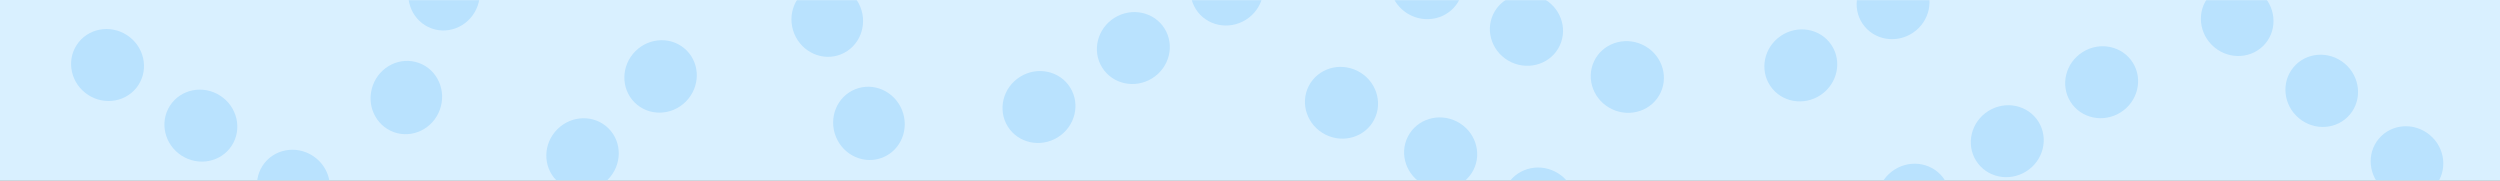 <svg xmlns="http://www.w3.org/2000/svg" class="w-full" xmlns:xlink="http://www.w3.org/1999/xlink" width="1440"
            height="104">
            <rect width="100%" height="100%" fill="#808080" stroke="none"/>
            <defs>
                <path id="a" d="M0 0h1440v104H0z" />
            </defs>
            <g fill="none" fill-rule="evenodd">
                <mask id="b" fill="#fff">
                    <use xlink:href="#a" />
                </mask>
                <use fill="#D9F0FF" xlink:href="#a" />
                <g mask="url(#b)">
                    <g transform="translate(32.751 -91.327)">
                        <ellipse fill="#B9E2FE" transform="rotate(33 29.191 128.778)" cx="29.191" cy="128.778"
                            rx="21.191" ry="20.533" />
                        <ellipse fill="#B9E2FE" transform="rotate(33 82.952 163.69)" cx="82.952" cy="163.691"
                            rx="21.191" ry="20.533" />
                        <ellipse fill="#B9E2FE" transform="rotate(33 136.269 198.315)" cx="136.269" cy="198.315"
                            rx="21.191" ry="20.533" />
                        <ellipse fill="#B9E2FE" transform="rotate(-32 565.7 152.968)" cx="565.701" cy="152.968"
                            rx="21.191" ry="20.533" />
                        <ellipse fill="#B9E2FE" transform="rotate(-32 620.063 118.998)" cx="620.063" cy="118.998"
                            rx="21.191" ry="20.533" />
                        <ellipse fill="#B9E2FE" transform="rotate(-32 673.976 85.31)" cx="673.976" cy="85.31"
                            rx="21.191" ry="20.533" />
                        <ellipse fill="#B9E2FE" transform="rotate(-34 1004.518 128.992)" cx="1004.518" cy="128.992"
                            rx="21.191" ry="20.533" />
                        <ellipse fill="#B9E2FE" transform="rotate(-34 1057.661 93.146)" cx="1057.661" cy="93.146"
                            rx="21.191" ry="20.533" />
                        <ellipse fill="#B9E2FE" transform="rotate(-155 904.584 135.67)" cx="904.584" cy="135.669"
                            rx="21.191" ry="20.533" />
                        <ellipse fill="#B9E2FE" transform="rotate(-155 846.487 108.578)" cx="846.487" cy="108.578"
                            rx="21.191" ry="20.533" />
                        <ellipse fill="#B9E2FE" transform="rotate(-155 788.87 81.711)" cx="788.87" cy="81.711"
                            rx="21.191" ry="20.533" />
                        <ellipse fill="#B9E2FE" transform="rotate(-45 302.794 180.299)" cx="302.794" cy="180.299"
                            rx="21.191" ry="20.533" />
                        <ellipse fill="#B9E2FE" transform="rotate(-45 347.747 135.346)" cx="347.747" cy="135.346"
                            rx="21.191" ry="20.533" />
                        <ellipse fill="#B9E2FE" transform="rotate(110 223.045 87.77)" cx="223.045" cy="87.77"
                            rx="21.191" ry="20.533" />
                        <ellipse fill="#B9E2FE" transform="rotate(110 201.302 147.51)" cx="201.302" cy="147.509"
                            rx="21.191" ry="20.533" />
                        <ellipse fill="#B9E2FE" transform="rotate(27 739.95 150.524)" cx="739.95" cy="150.524"
                            rx="21.191" ry="20.533" />
                        <ellipse fill="#B9E2FE" transform="rotate(27 797.066 179.626)" cx="797.066" cy="179.626"
                            rx="21.191" ry="20.533" />
                        <ellipse fill="#B9E2FE" transform="rotate(27 853.71 208.488)" cx="853.71" cy="208.488"
                            rx="21.191" ry="20.533" />
                        <ellipse fill="#B9E2FE" transform="rotate(68 443.75 102.955)" cx="443.75" cy="102.955"
                            rx="21.191" ry="20.533" />
                        <ellipse fill="#B9E2FE" transform="rotate(68 467.764 162.39)" cx="467.764" cy="162.39"
                            rx="21.191" ry="20.533" />
                        <ellipse fill="#323C45" transform="rotate(68 491.578 221.334)" cx="491.578" cy="221.334"
                            rx="21.191" ry="20.533" />
                        <ellipse fill="#B9E2FE" transform="rotate(148 1177.797 138.687)" cx="1177.797" cy="138.687"
                            rx="21.191" ry="20.533" />
                        <ellipse fill="#B9E2FE" transform="rotate(148 1123.435 172.656)" cx="1123.435" cy="172.656"
                            rx="21.191" ry="20.533" />
                        <ellipse fill="#B9E2FE" transform="rotate(148 1069.522 206.345)" cx="1069.522" cy="206.345"
                            rx="21.191" ry="20.533" />
                        <ellipse fill="#B9E2FE" transform="rotate(-140 1353.675 184.85)" cx="1353.675" cy="184.85"
                            rx="21.191" ry="20.533" />
                        <ellipse fill="#B9E2FE" transform="rotate(-140 1304.569 143.646)" cx="1304.569" cy="143.646"
                            rx="21.191" ry="20.533" />
                        <ellipse fill="#B9E2FE" transform="rotate(-140 1255.87 102.782)" cx="1255.869" cy="102.782"
                            rx="21.191" ry="20.533" />
                    </g>
                </g>
            </g>
        </svg>